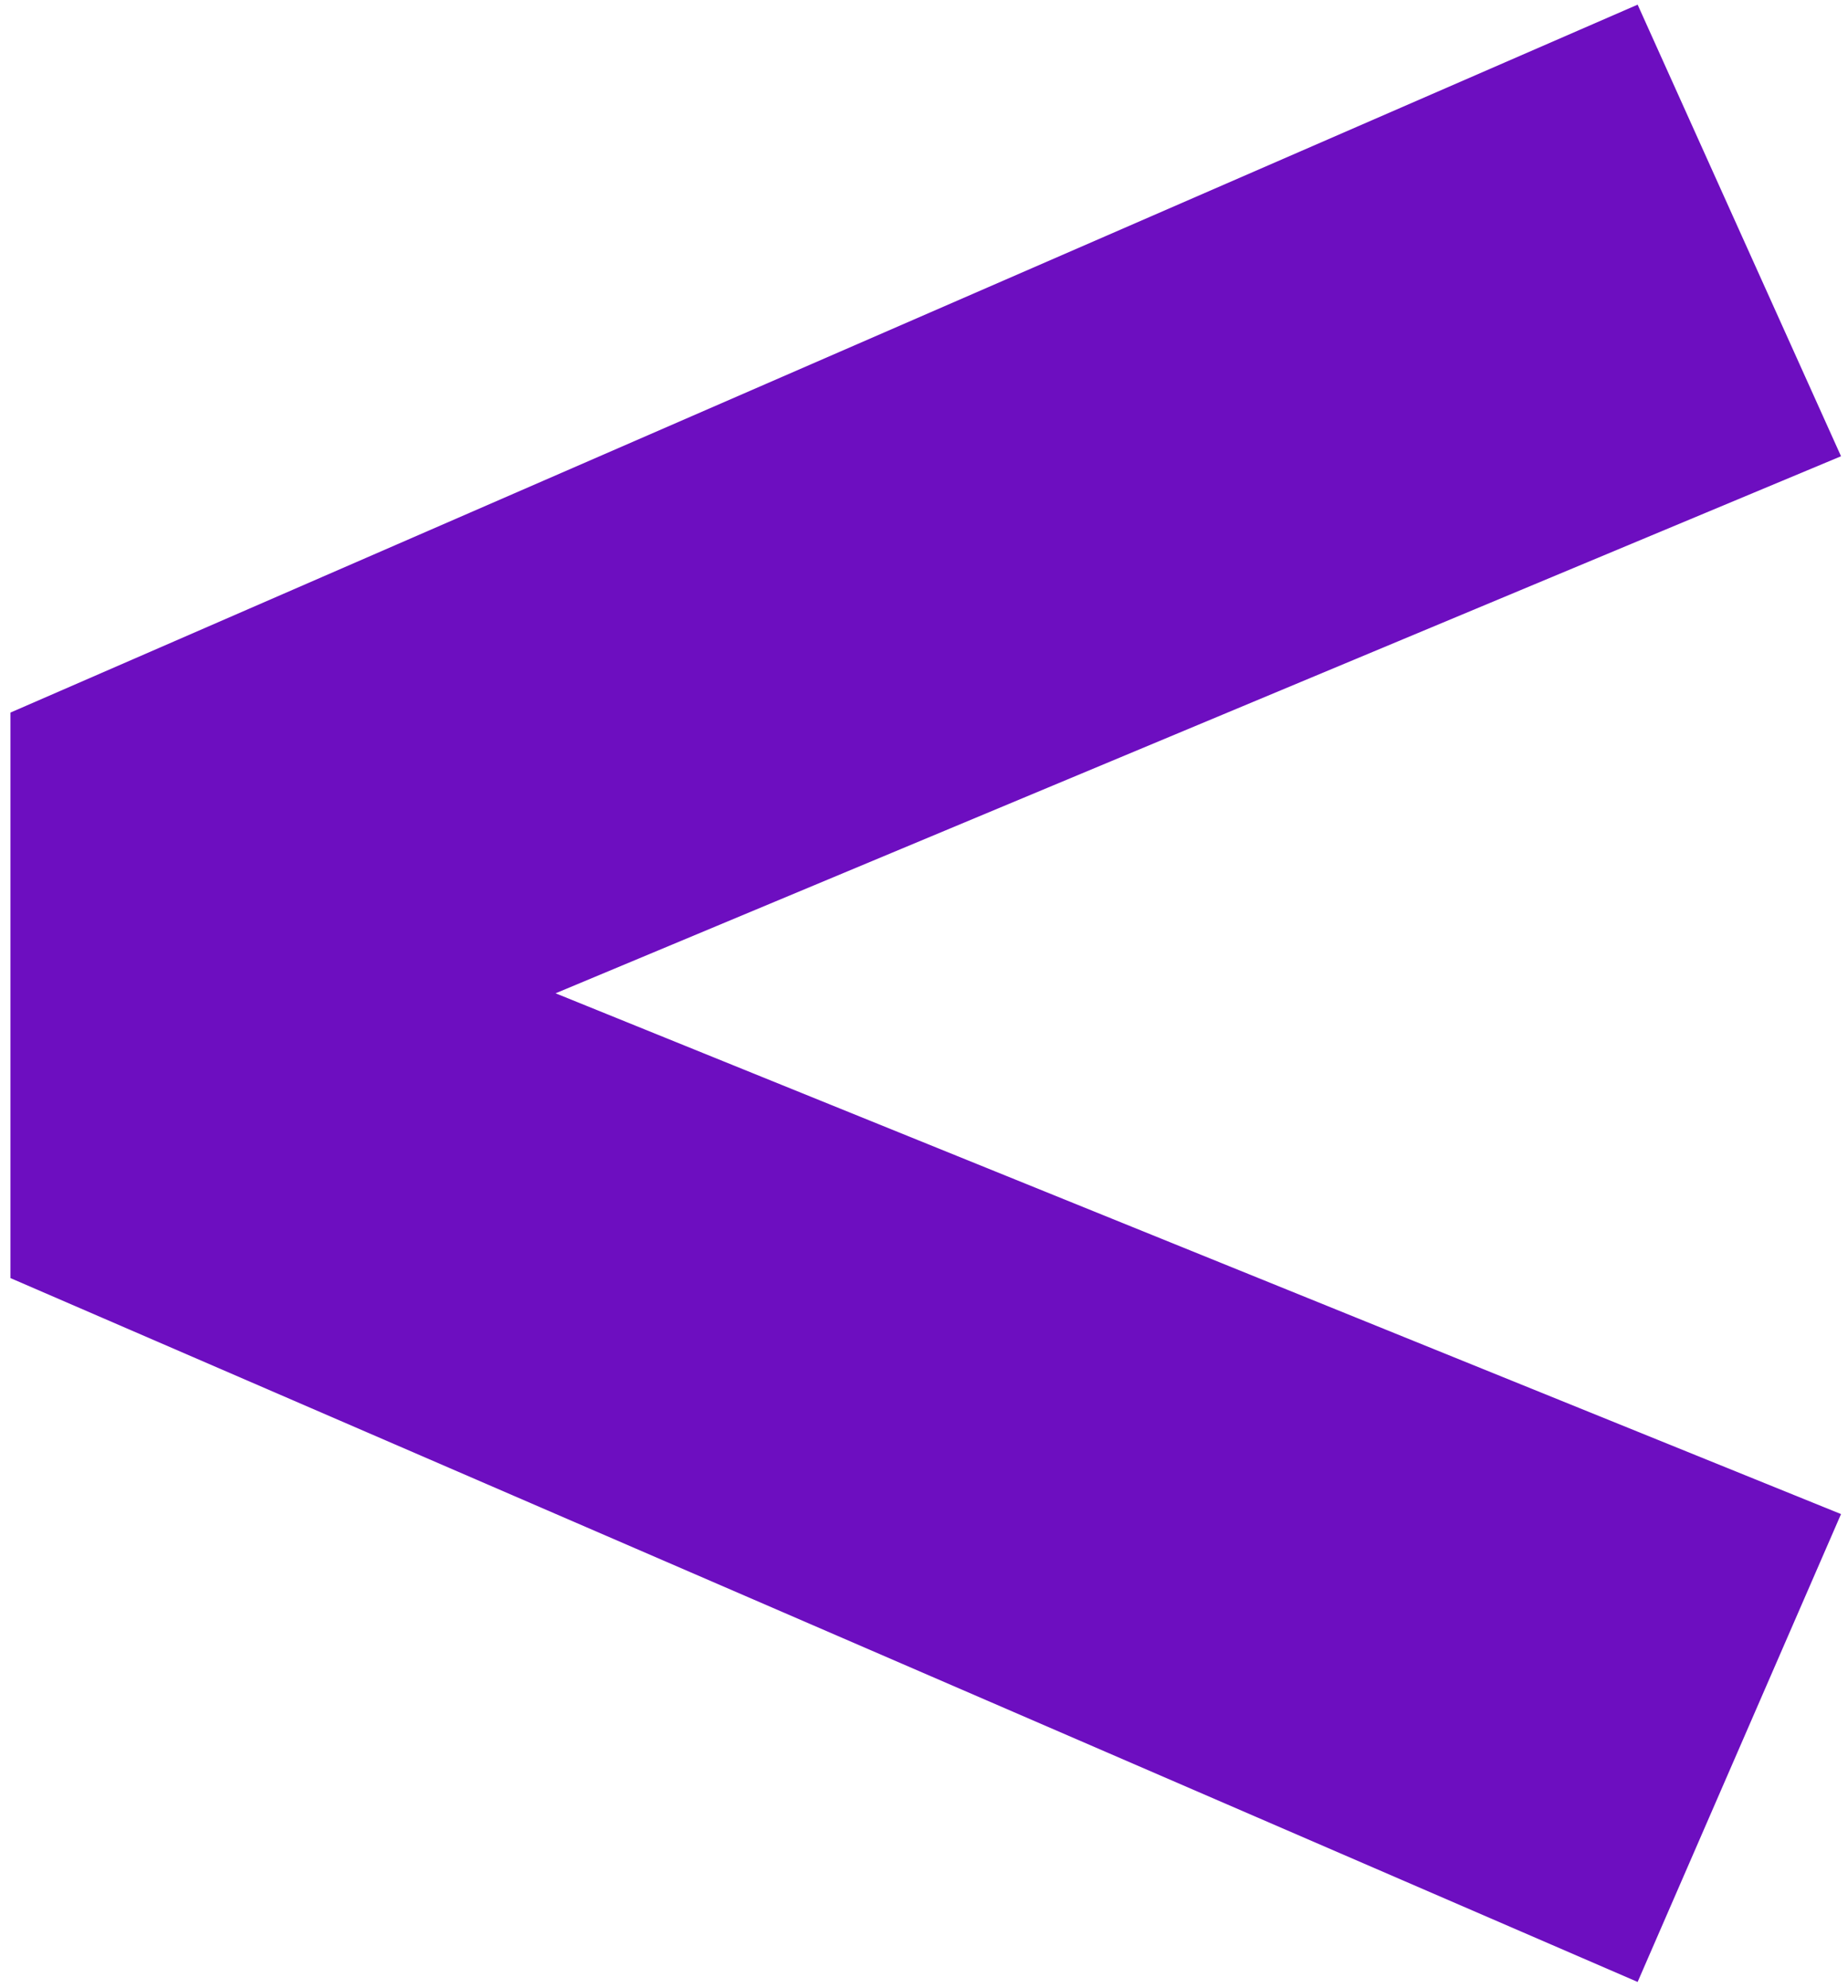 <svg width="159" height="171" viewBox="0 0 159 171" fill="none" xmlns="http://www.w3.org/2000/svg">
<path d="M140.9 0.4L158.4 39.25L47.8 85.45L158.4 130.25L140.9 170.5L0.9 109.95V61.3L140.9 0.4Z" fill="#6D0EC0"/>
</svg>
